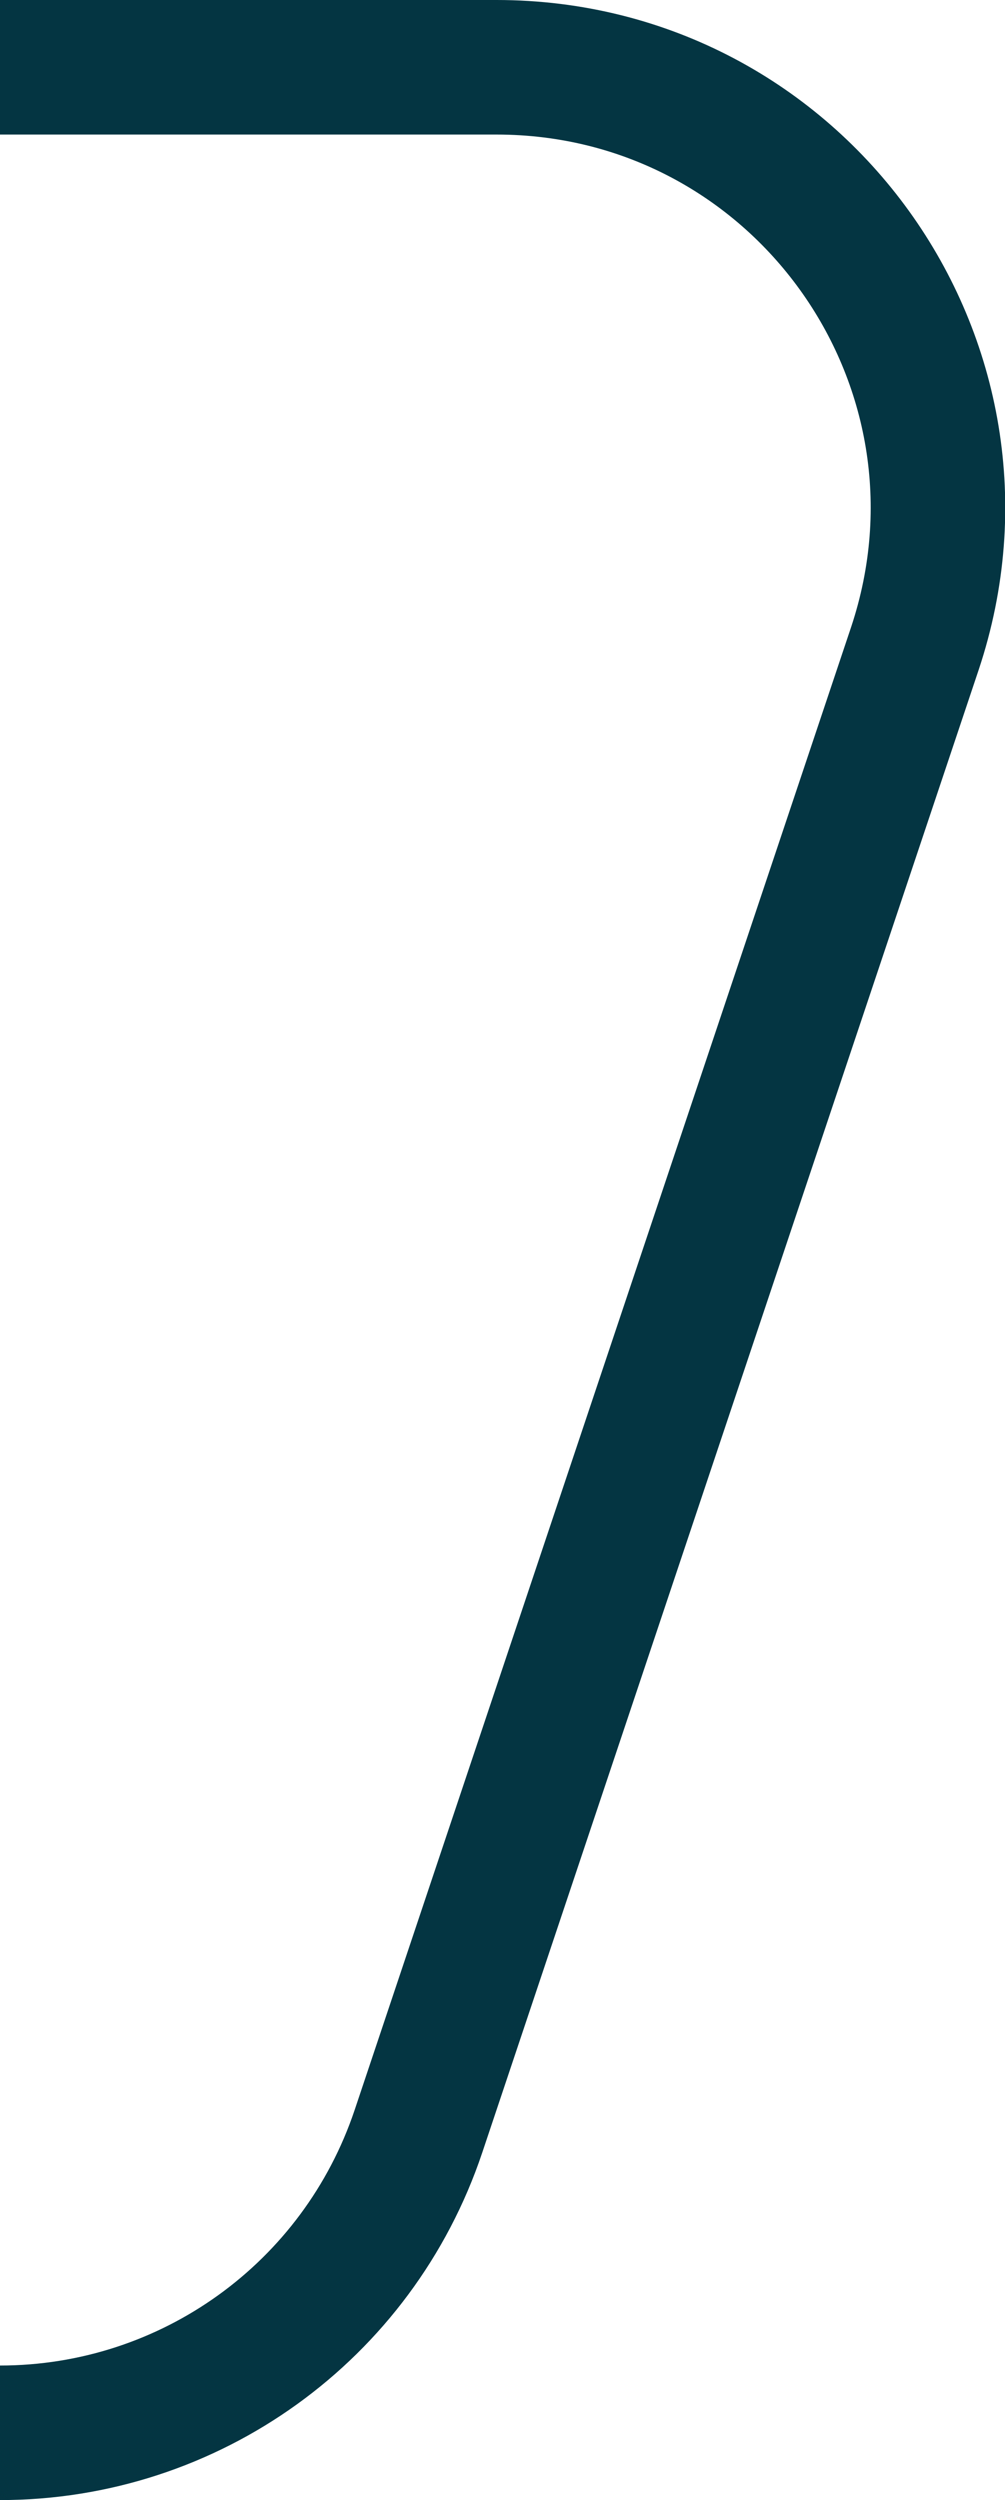 <?xml version="1.0" encoding="UTF-8"?>
<svg id="Layer_2" data-name="Layer 2" xmlns="http://www.w3.org/2000/svg" width="7.47" height="18.58" viewBox="0 0 7.47 18.58">
  <g id="Rom1-R">
    <path d="M0,.5h3.69c2.24,0,3.82,2.19,3.11,4.32l-3.69,11.02C2.66,17.18,1.41,18.08,0,18.08" fill="none" stroke="#043542" stroke-miterlimit="10"/>
  </g>
</svg>